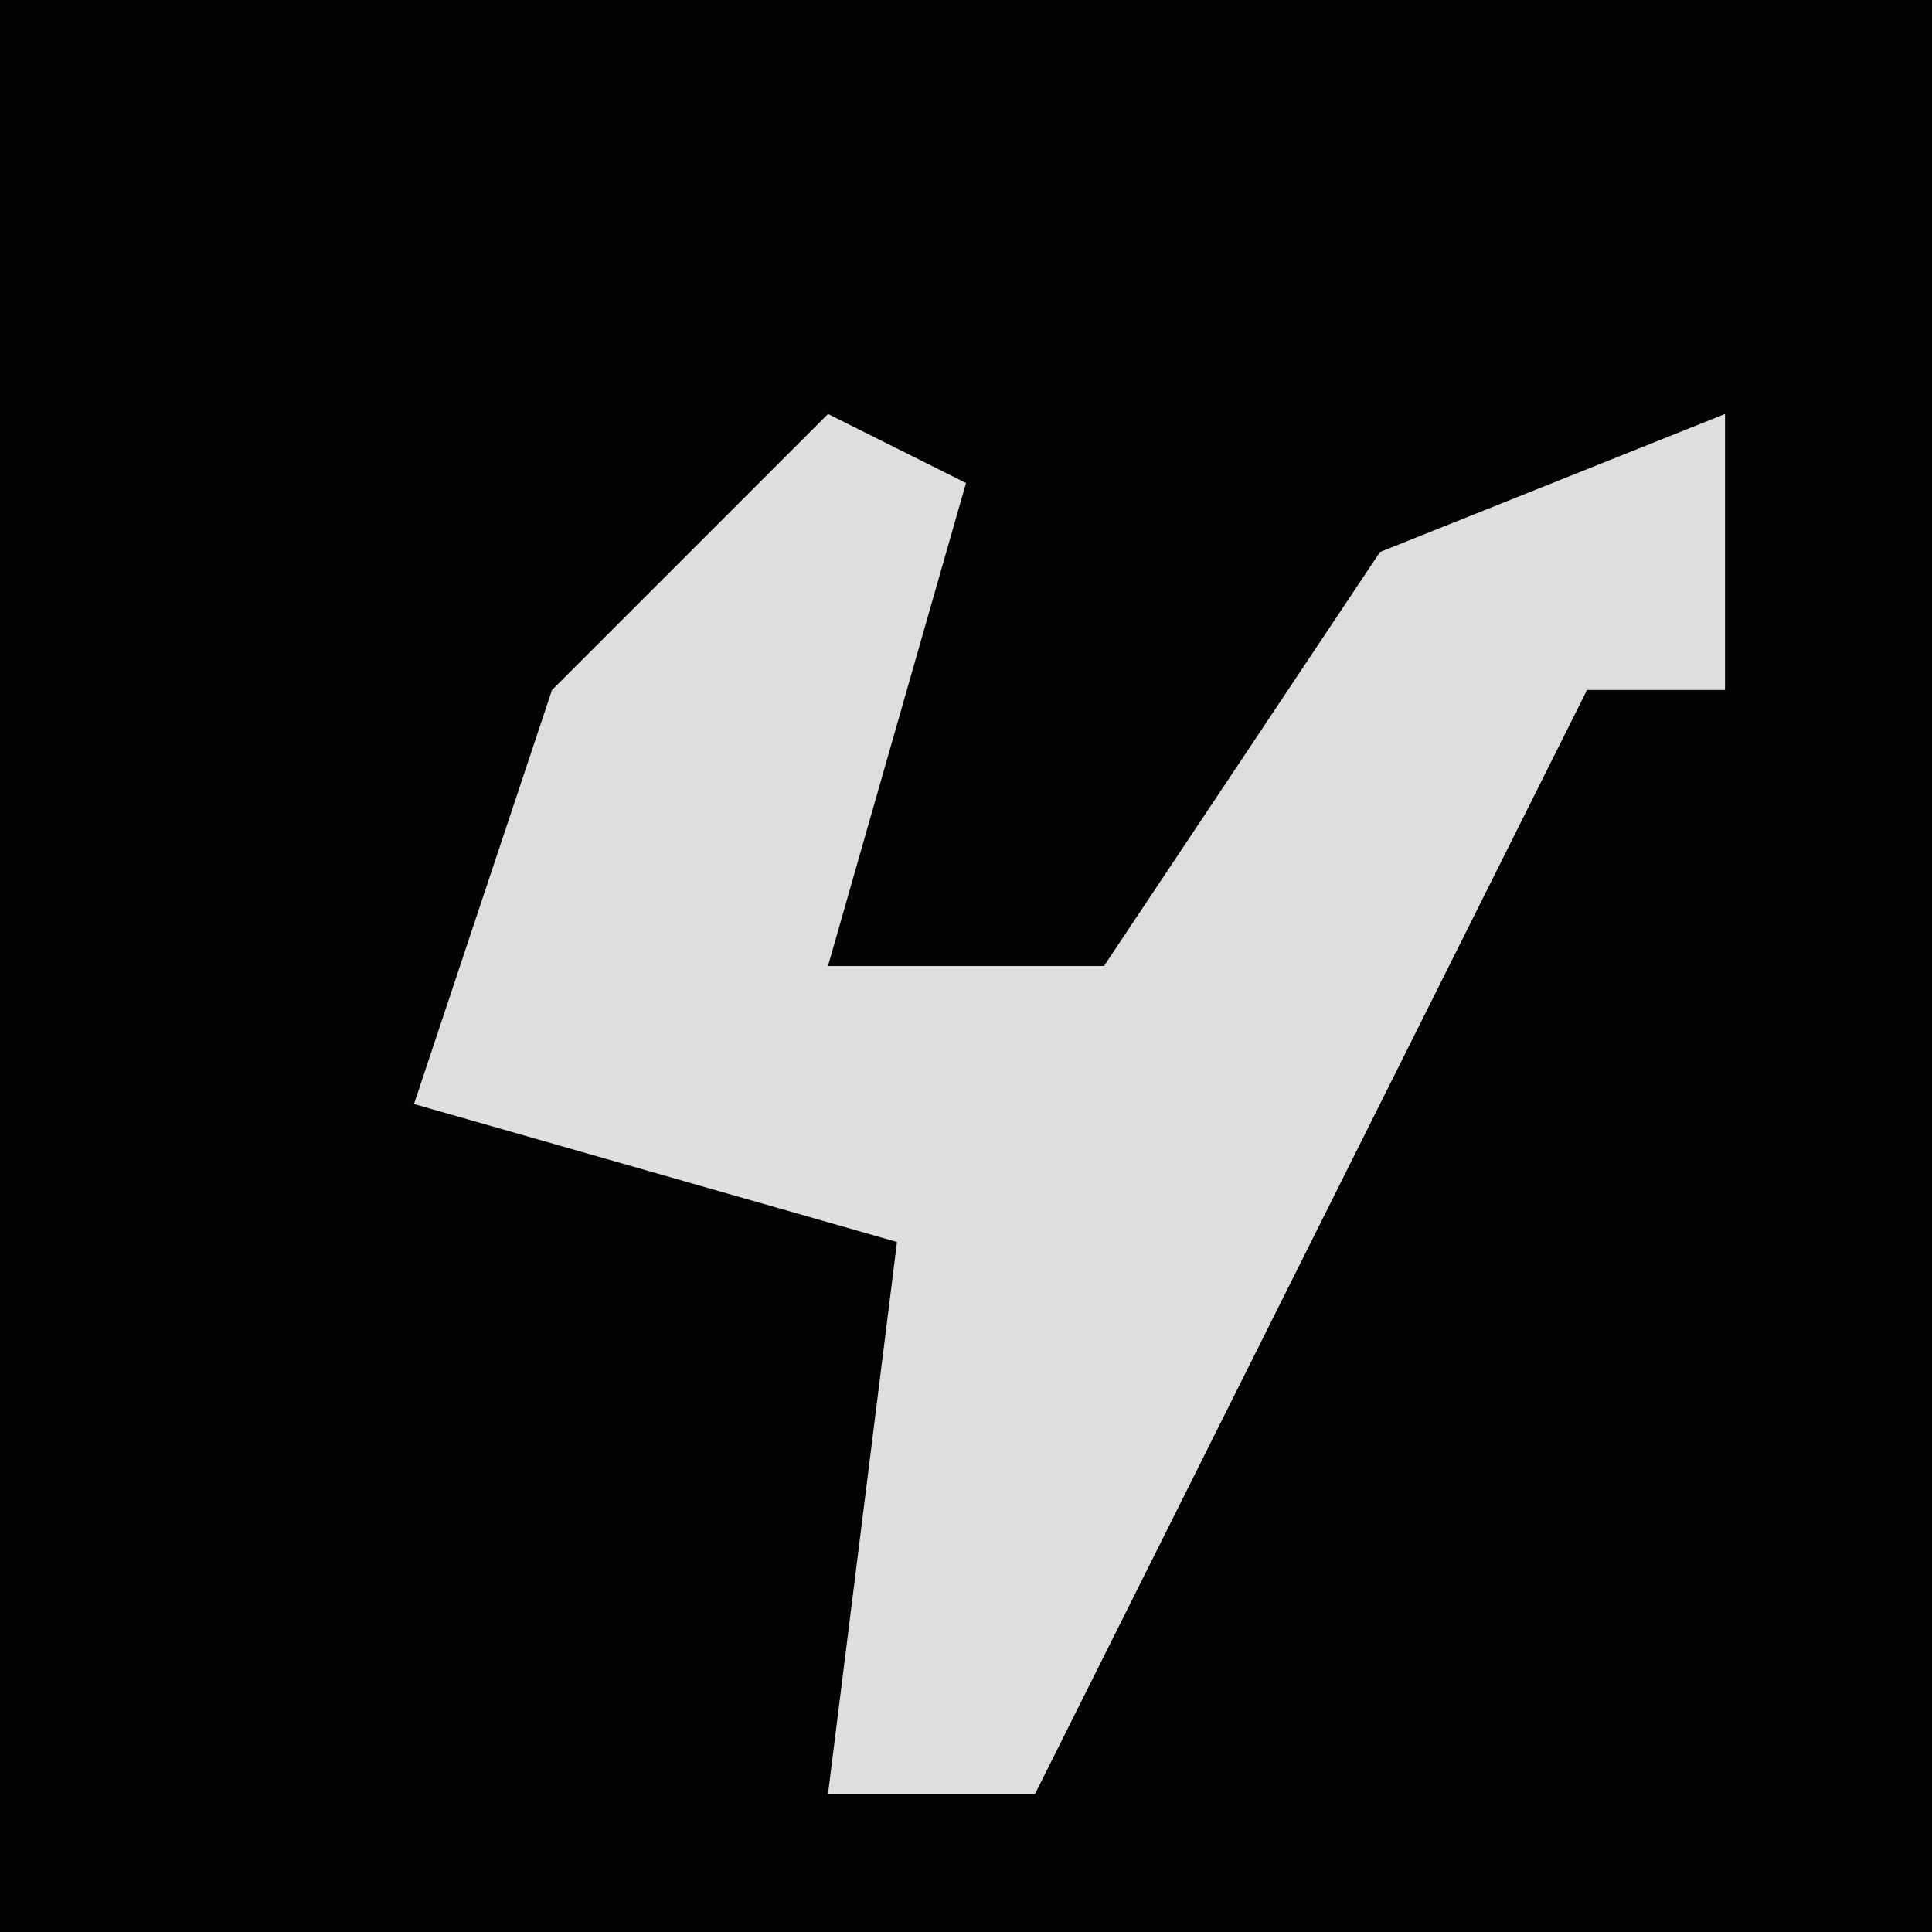 <?xml version="1.0" encoding="UTF-8"?>
<svg version="1.1" xmlns="http://www.w3.org/2000/svg" width="28" height="28">
<path d="M0,0 L28,0 L28,28 L0,28 Z " fill="#030303" transform="translate(0,0)"/>
<path d="M0,0 L2,1 L0,8 L4,8 L8,2 L13,0 L13,4 L11,4 L9,8 L3,20 L0,20 L1,12 L-6,10 L-4,4 Z " fill="#DEDEDE" transform="translate(12,6)"/>
</svg>
